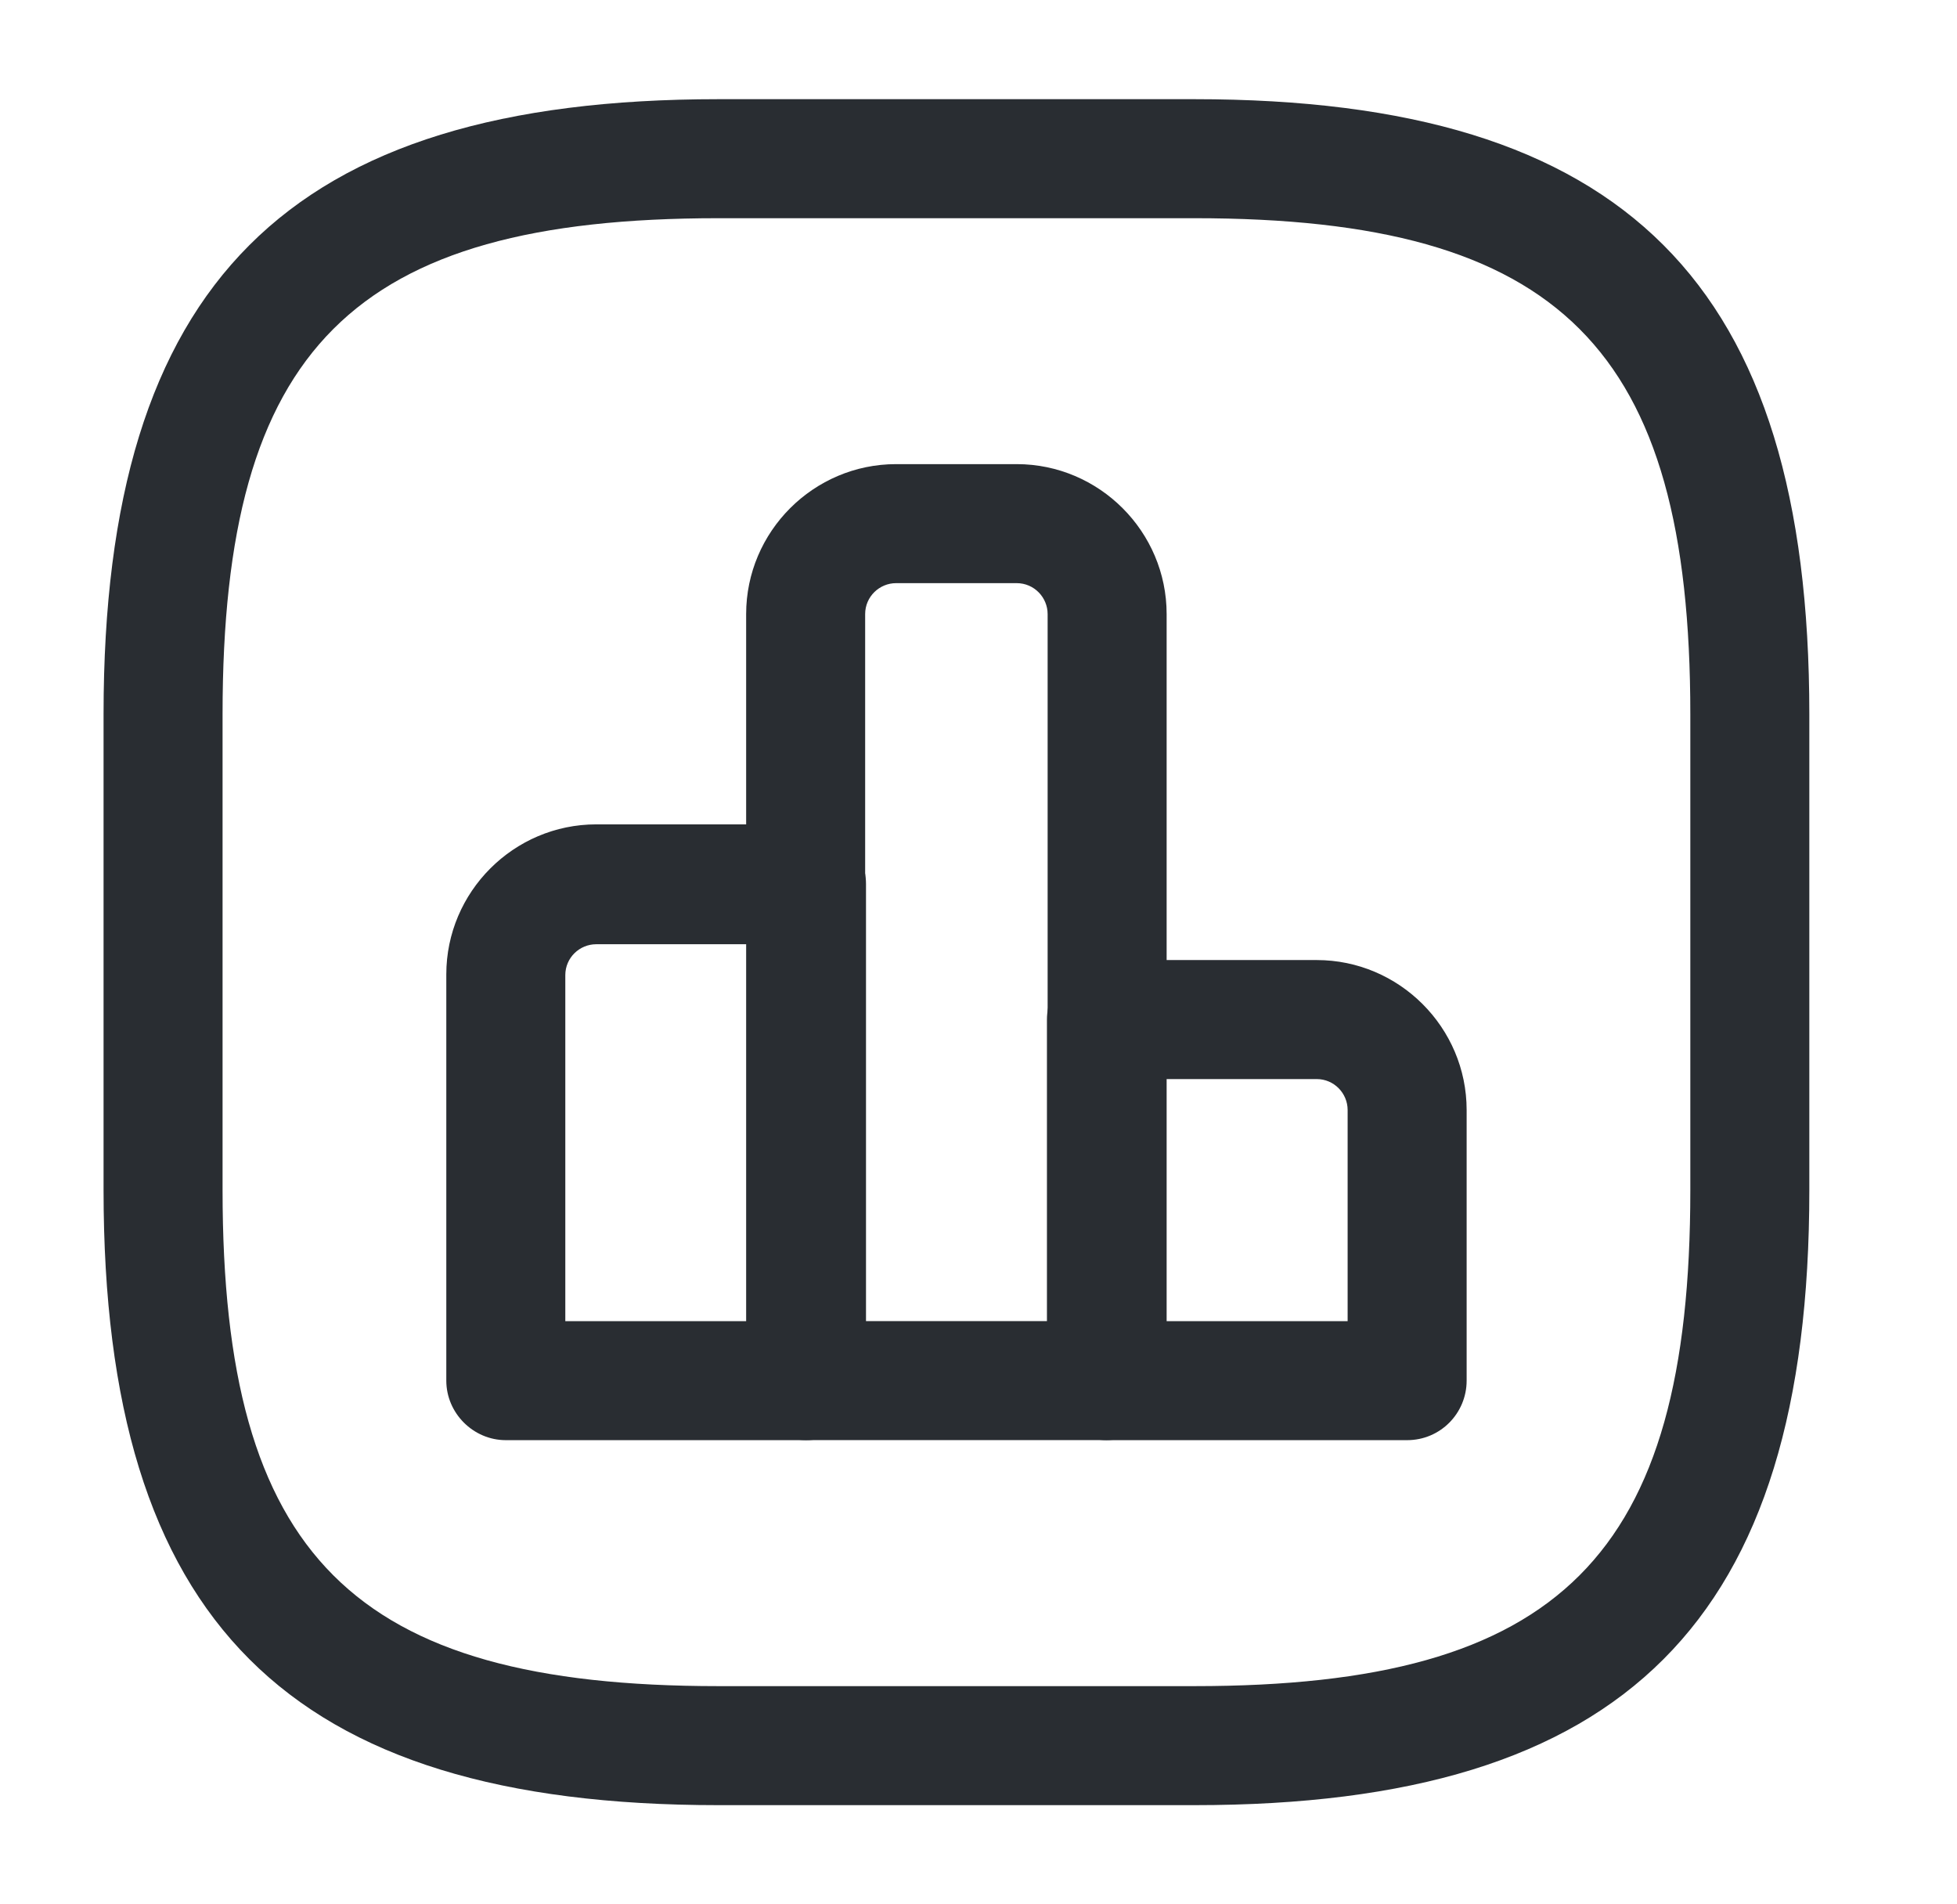 <svg width="37" height="36" viewBox="0 0 37 36" fill="none" xmlns="http://www.w3.org/2000/svg">
<path d="M15.248 27.225H9.563C8.948 27.225 8.438 26.715 8.438 26.1V18.42C8.438 16.86 9.713 15.584 11.273 15.584H15.248C15.863 15.584 16.373 16.094 16.373 16.709V26.084C16.373 26.714 15.863 27.225 15.248 27.225ZM10.688 24.975H14.123V17.85H11.273C10.958 17.85 10.688 18.104 10.688 18.434V24.975Z" fill="#292D32"/>
<path d="M20.917 27.224H15.232C14.617 27.224 14.107 26.715 14.107 26.099V11.609C14.107 10.049 15.382 8.774 16.942 8.774H19.222C20.782 8.774 22.057 10.049 22.057 11.609V26.099C22.042 26.715 21.547 27.224 20.917 27.224ZM16.372 24.974H19.807V11.609C19.807 11.294 19.552 11.024 19.222 11.024H16.942C16.627 11.024 16.357 11.279 16.357 11.609V24.974H16.372Z" fill="#292D32"/>
<path d="M26.604 27.225H20.919C20.304 27.225 19.794 26.715 19.794 26.1V19.274C19.794 18.659 20.304 18.149 20.919 18.149H24.894C26.454 18.149 27.729 19.424 27.729 20.984V26.1C27.729 26.715 27.234 27.225 26.604 27.225ZM22.044 24.975H25.479V20.984C25.479 20.669 25.224 20.399 24.894 20.399H22.044V24.975Z" fill="#292D32"/>
<path d="M22.583 34.125H13.583C5.438 34.125 1.958 30.645 1.958 22.5V13.5C1.958 5.355 5.438 1.875 13.583 1.875H22.583C30.728 1.875 34.208 5.355 34.208 13.5V22.5C34.208 30.645 30.728 34.125 22.583 34.125ZM13.583 4.125C6.668 4.125 4.208 6.585 4.208 13.5V22.5C4.208 29.415 6.668 31.875 13.583 31.875H22.583C29.498 31.875 31.958 29.415 31.958 22.5V13.5C31.958 6.585 29.498 4.125 22.583 4.125H13.583Z" fill="#292D32"/>
</svg>
